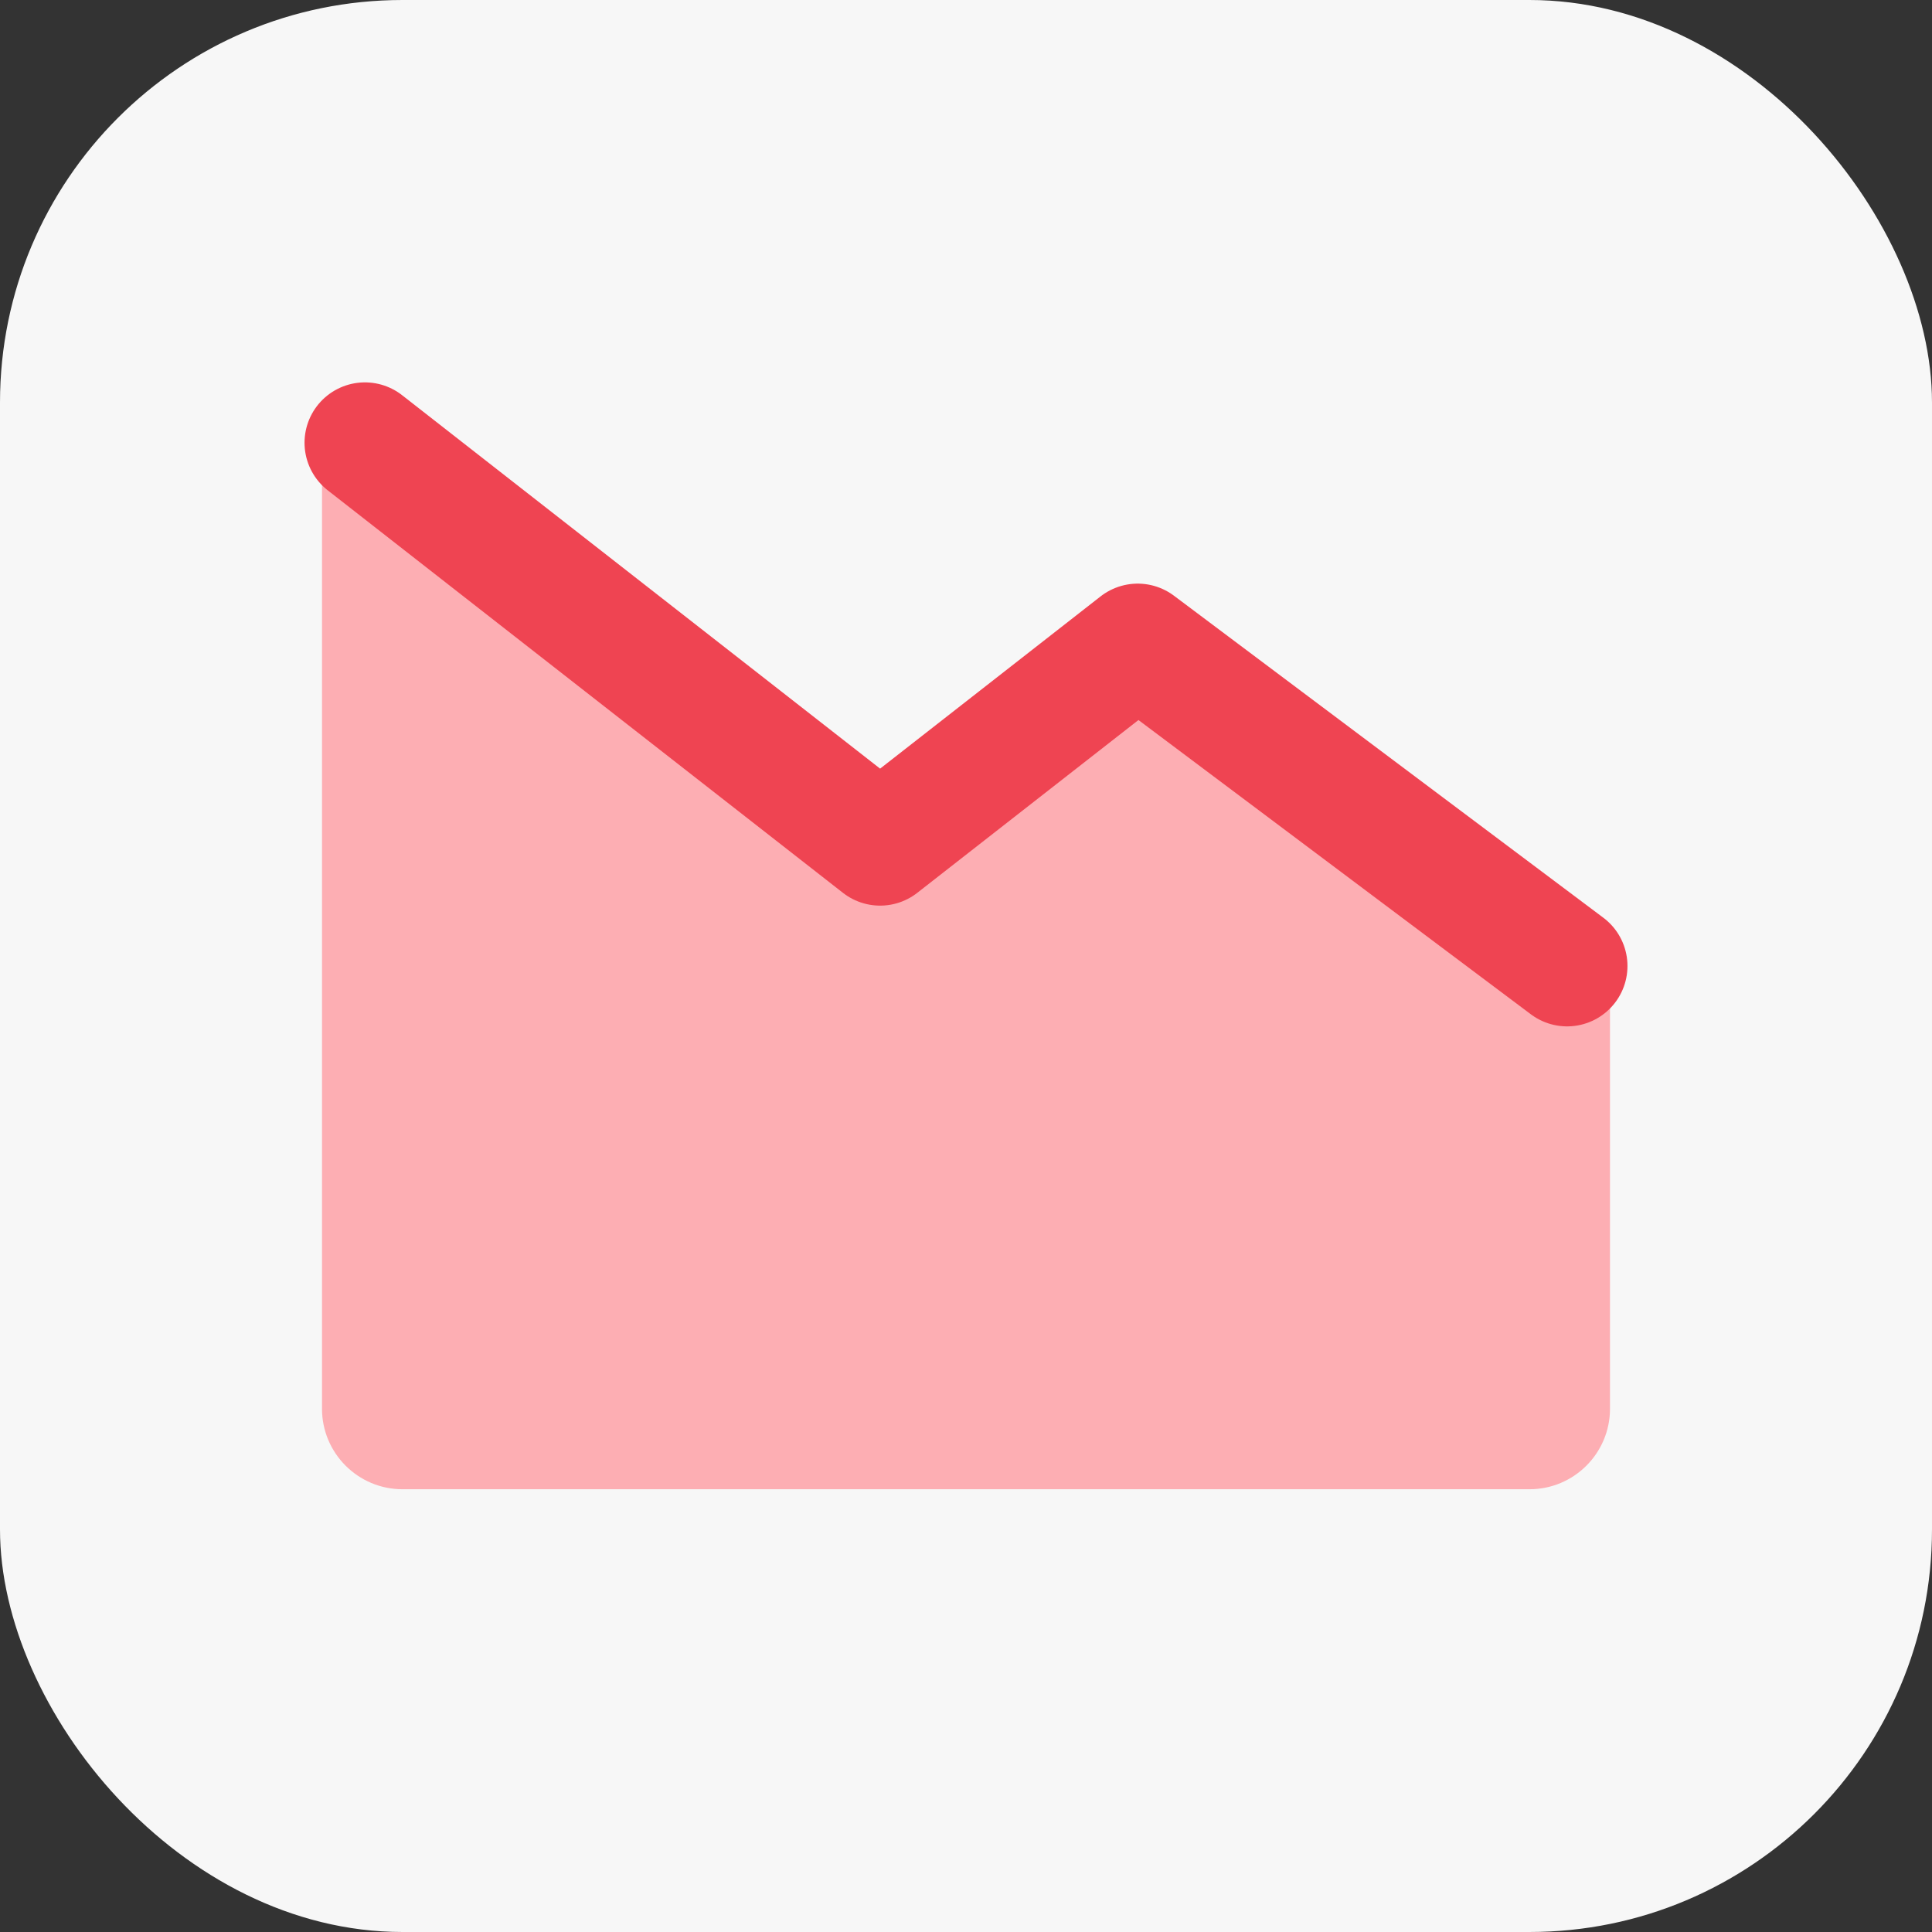 <svg width="24" height="24" viewBox="0 0 24 24" fill="none" xmlns="http://www.w3.org/2000/svg">
<rect x="0" y="0" width="24" height="24" fill="#333333" stroke="none"/>
<rect width="24" height="24" rx="5" fill="#F7F7F7"/>
<path d="M20 17.5V12L14.133 8L10.933 10.5L4 5.5V17.5C4 18.052 4.448 18.5 5 18.5H19C19.552 18.5 20 18.052 20 17.5Z" fill="#FDAEB3"/>
<path d="M19.467 12L14.133 8L10.933 10.5L4.533 5.5" stroke="#EF4452" stroke-width="1.5" stroke-linecap="round" stroke-linejoin="round"/>
</svg>
